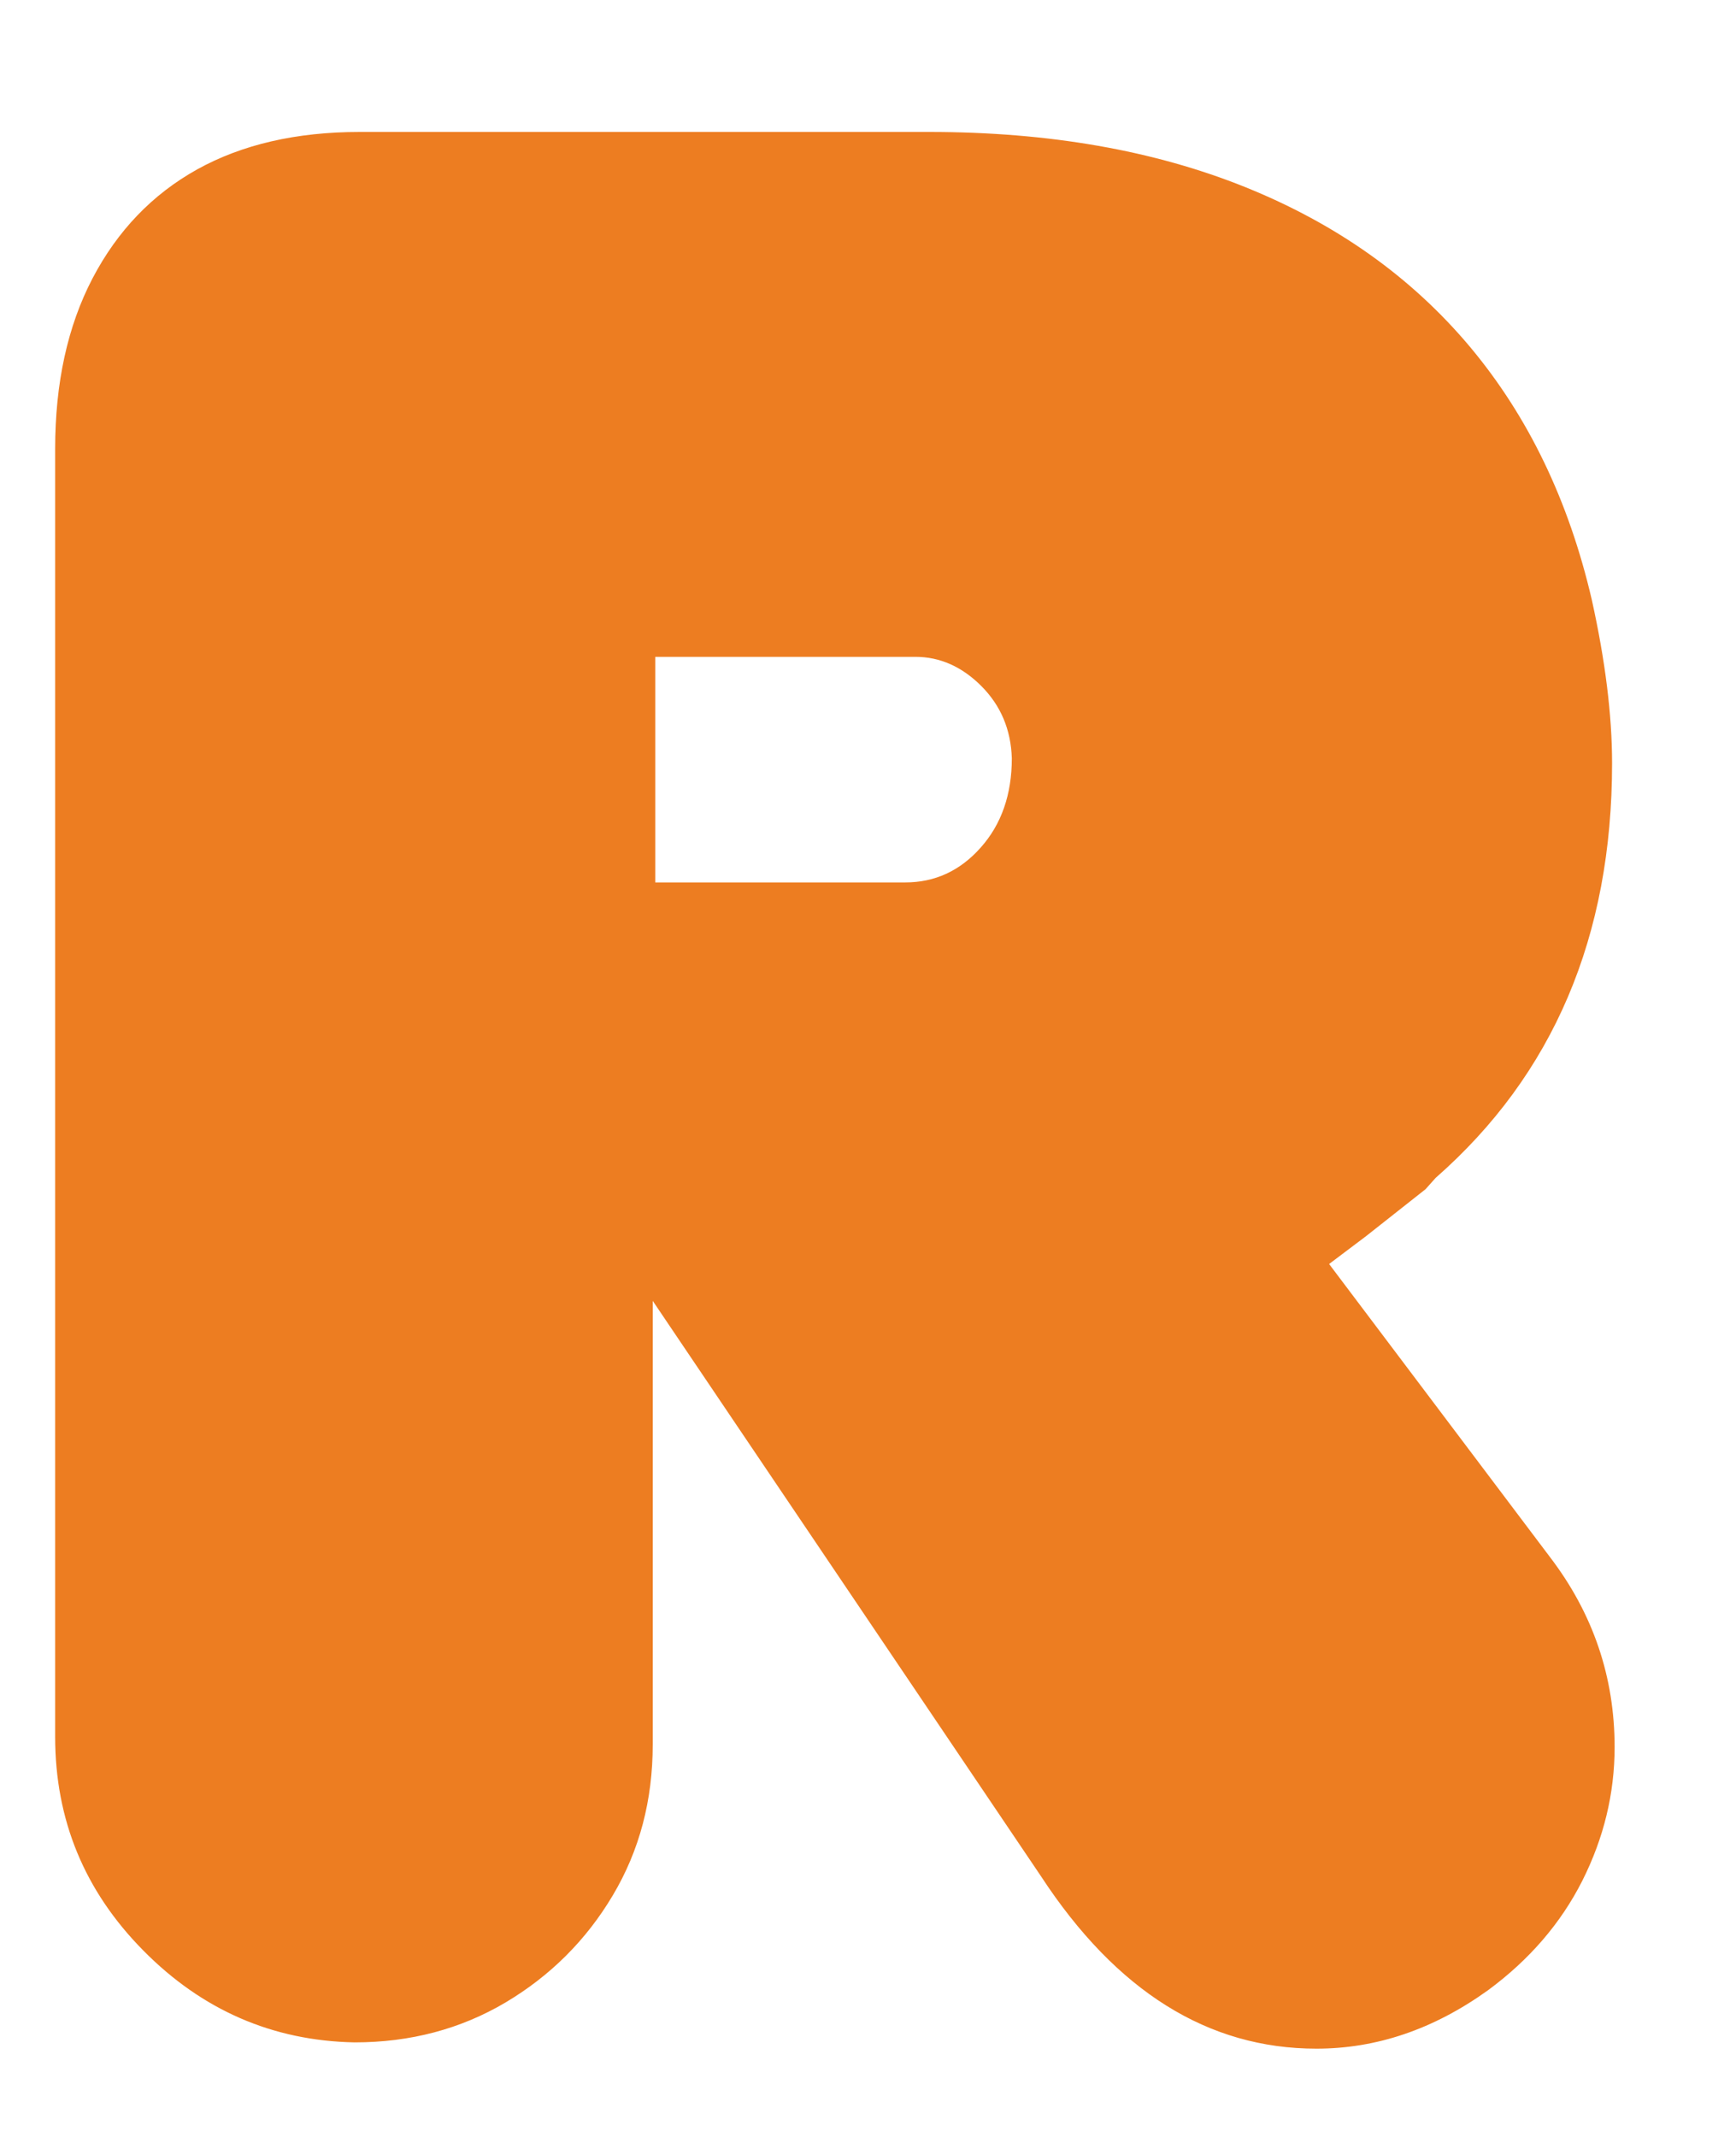 <svg width="13" height="16" viewBox="0 0 13 16" fill="none" xmlns="http://www.w3.org/2000/svg">
<path d="M2.655 15.292C2.041 15.28 1.513 15.05 1.073 14.604C0.632 14.158 0.413 13.625 0.413 13.004V3.361C0.413 2.868 0.506 2.442 0.693 2.084C0.88 1.727 1.141 1.455 1.477 1.268C1.813 1.082 2.218 0.988 2.693 0.988H6.96C7.853 0.988 8.642 1.126 9.325 1.401C10.01 1.677 10.57 2.075 11.008 2.597C11.445 3.119 11.748 3.75 11.92 4.49C12.021 4.946 12.072 5.354 12.072 5.715C12.072 7.012 11.631 8.047 10.751 8.819L10.675 8.904L10.229 9.256L9.953 9.464L11.606 11.657C11.93 12.081 12.091 12.556 12.091 13.081C12.091 13.429 12.01 13.762 11.849 14.082C11.687 14.402 11.451 14.675 11.141 14.903C10.735 15.194 10.308 15.339 9.858 15.339C9.047 15.339 8.36 14.91 7.796 14.049L4.888 9.74V13.061C4.888 13.479 4.789 13.855 4.589 14.191C4.39 14.526 4.122 14.793 3.786 14.993C3.45 15.192 3.073 15.292 2.655 15.292ZM4.907 6.607H6.779C7 6.607 7.189 6.521 7.344 6.346C7.499 6.172 7.577 5.949 7.577 5.677C7.57 5.462 7.494 5.282 7.348 5.136C7.203 4.991 7.038 4.918 6.855 4.918H4.907V6.607Z" fill="#ED7D21"/>
</svg>
